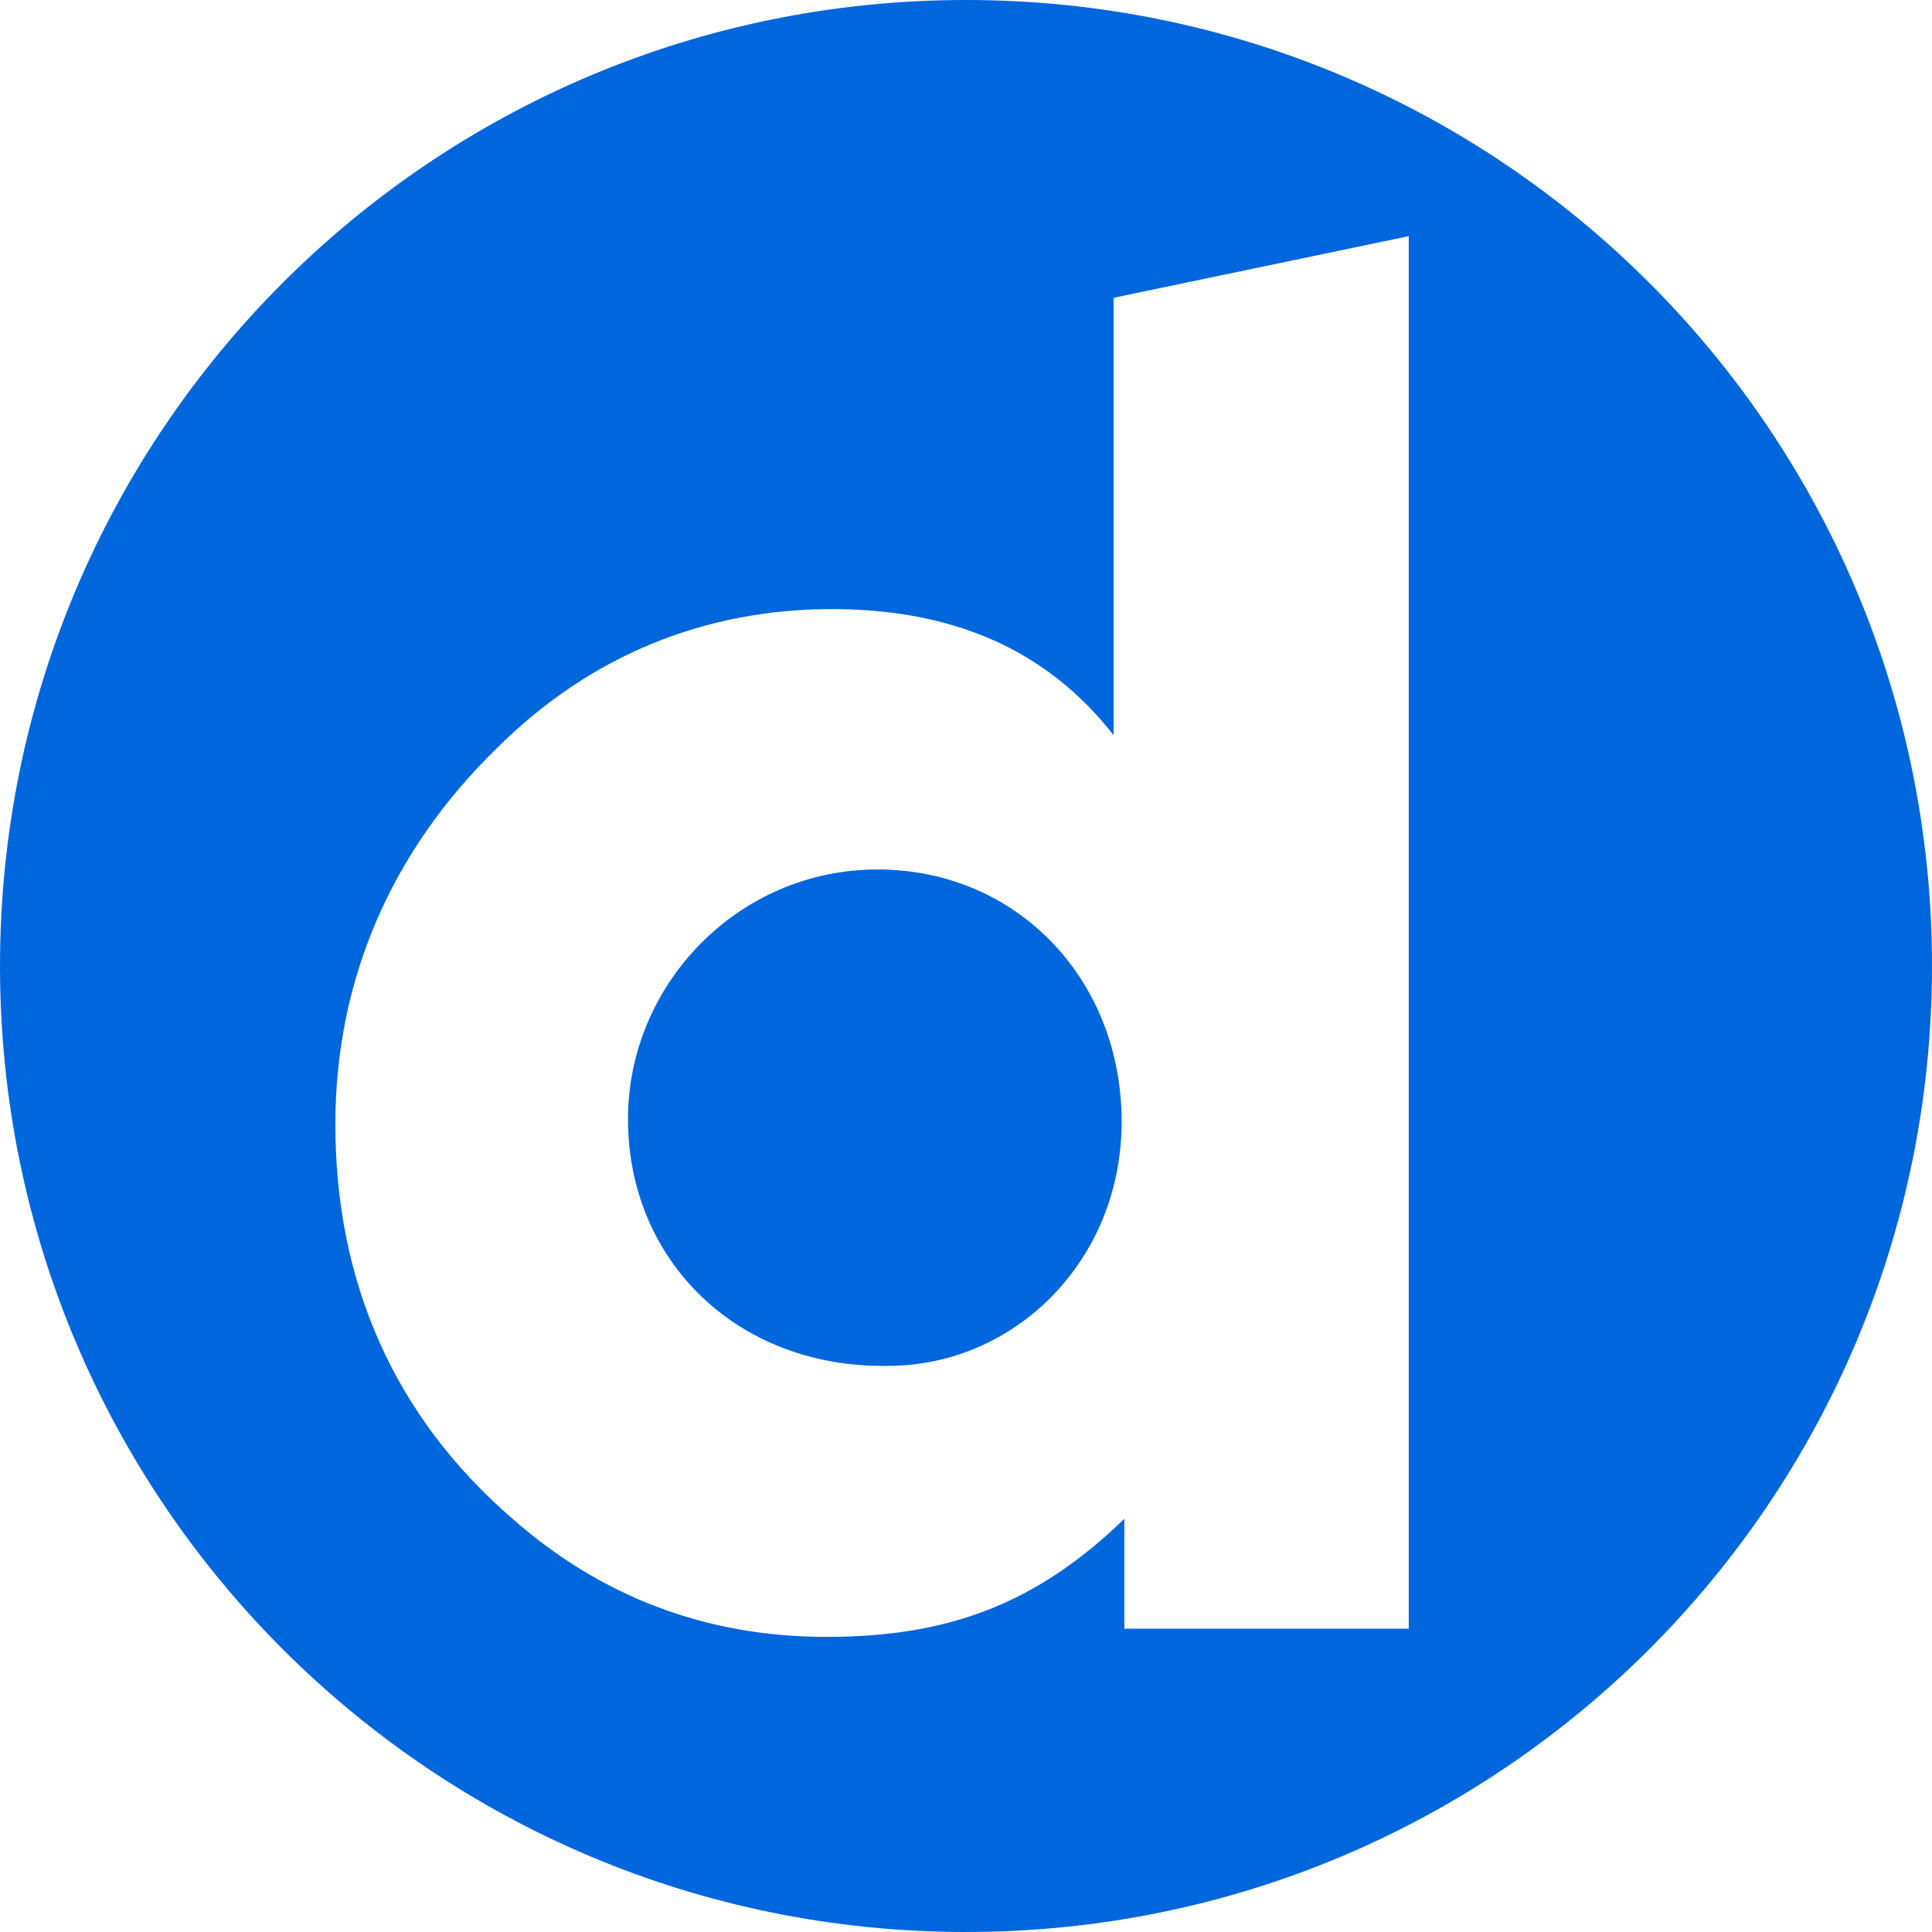 <?xml version="1.0" encoding="UTF-8"?>
<svg xmlns="http://www.w3.org/2000/svg" xmlns:xlink="http://www.w3.org/1999/xlink" width="48" height="48" viewBox="0 0 48 48" version="1.1">
<g id="surface1">
<path style=" stroke:none;fill-rule:nonzero;fill:rgb(0%,40%,86.275%);fill-opacity:1;" d="M 24 48 C 10.734 48 0 37.266 0 24 C 0 10.734 10.734 0 24 0 C 37.266 0 48 10.734 48 24 C 48 37.266 37.266 48 24 48 Z M 27.867 40.465 L 35 40.465 L 35 5.867 L 27.668 7.398 L 27.668 18.266 C 26 16.133 23.668 15.133 20.668 15.133 C 17.535 15.133 14.668 16.266 12.332 18.602 C 9.734 21.133 8.332 24.332 8.332 27.934 C 8.332 31.867 9.801 35.199 12.734 37.734 C 14.934 39.668 17.535 40.668 20.535 40.668 C 23.535 40.668 25.734 39.867 27.934 37.734 L 27.934 40.465 Z M 15.602 27.801 C 15.602 24.465 18.332 21.602 21.801 21.602 C 25.266 21.602 27.867 24.332 27.867 27.867 C 27.867 31.332 25.199 33.934 22.066 33.934 C 18.332 34 15.602 31.332 15.602 27.801 Z M 15.602 27.801 "/>
</g>
</svg>
